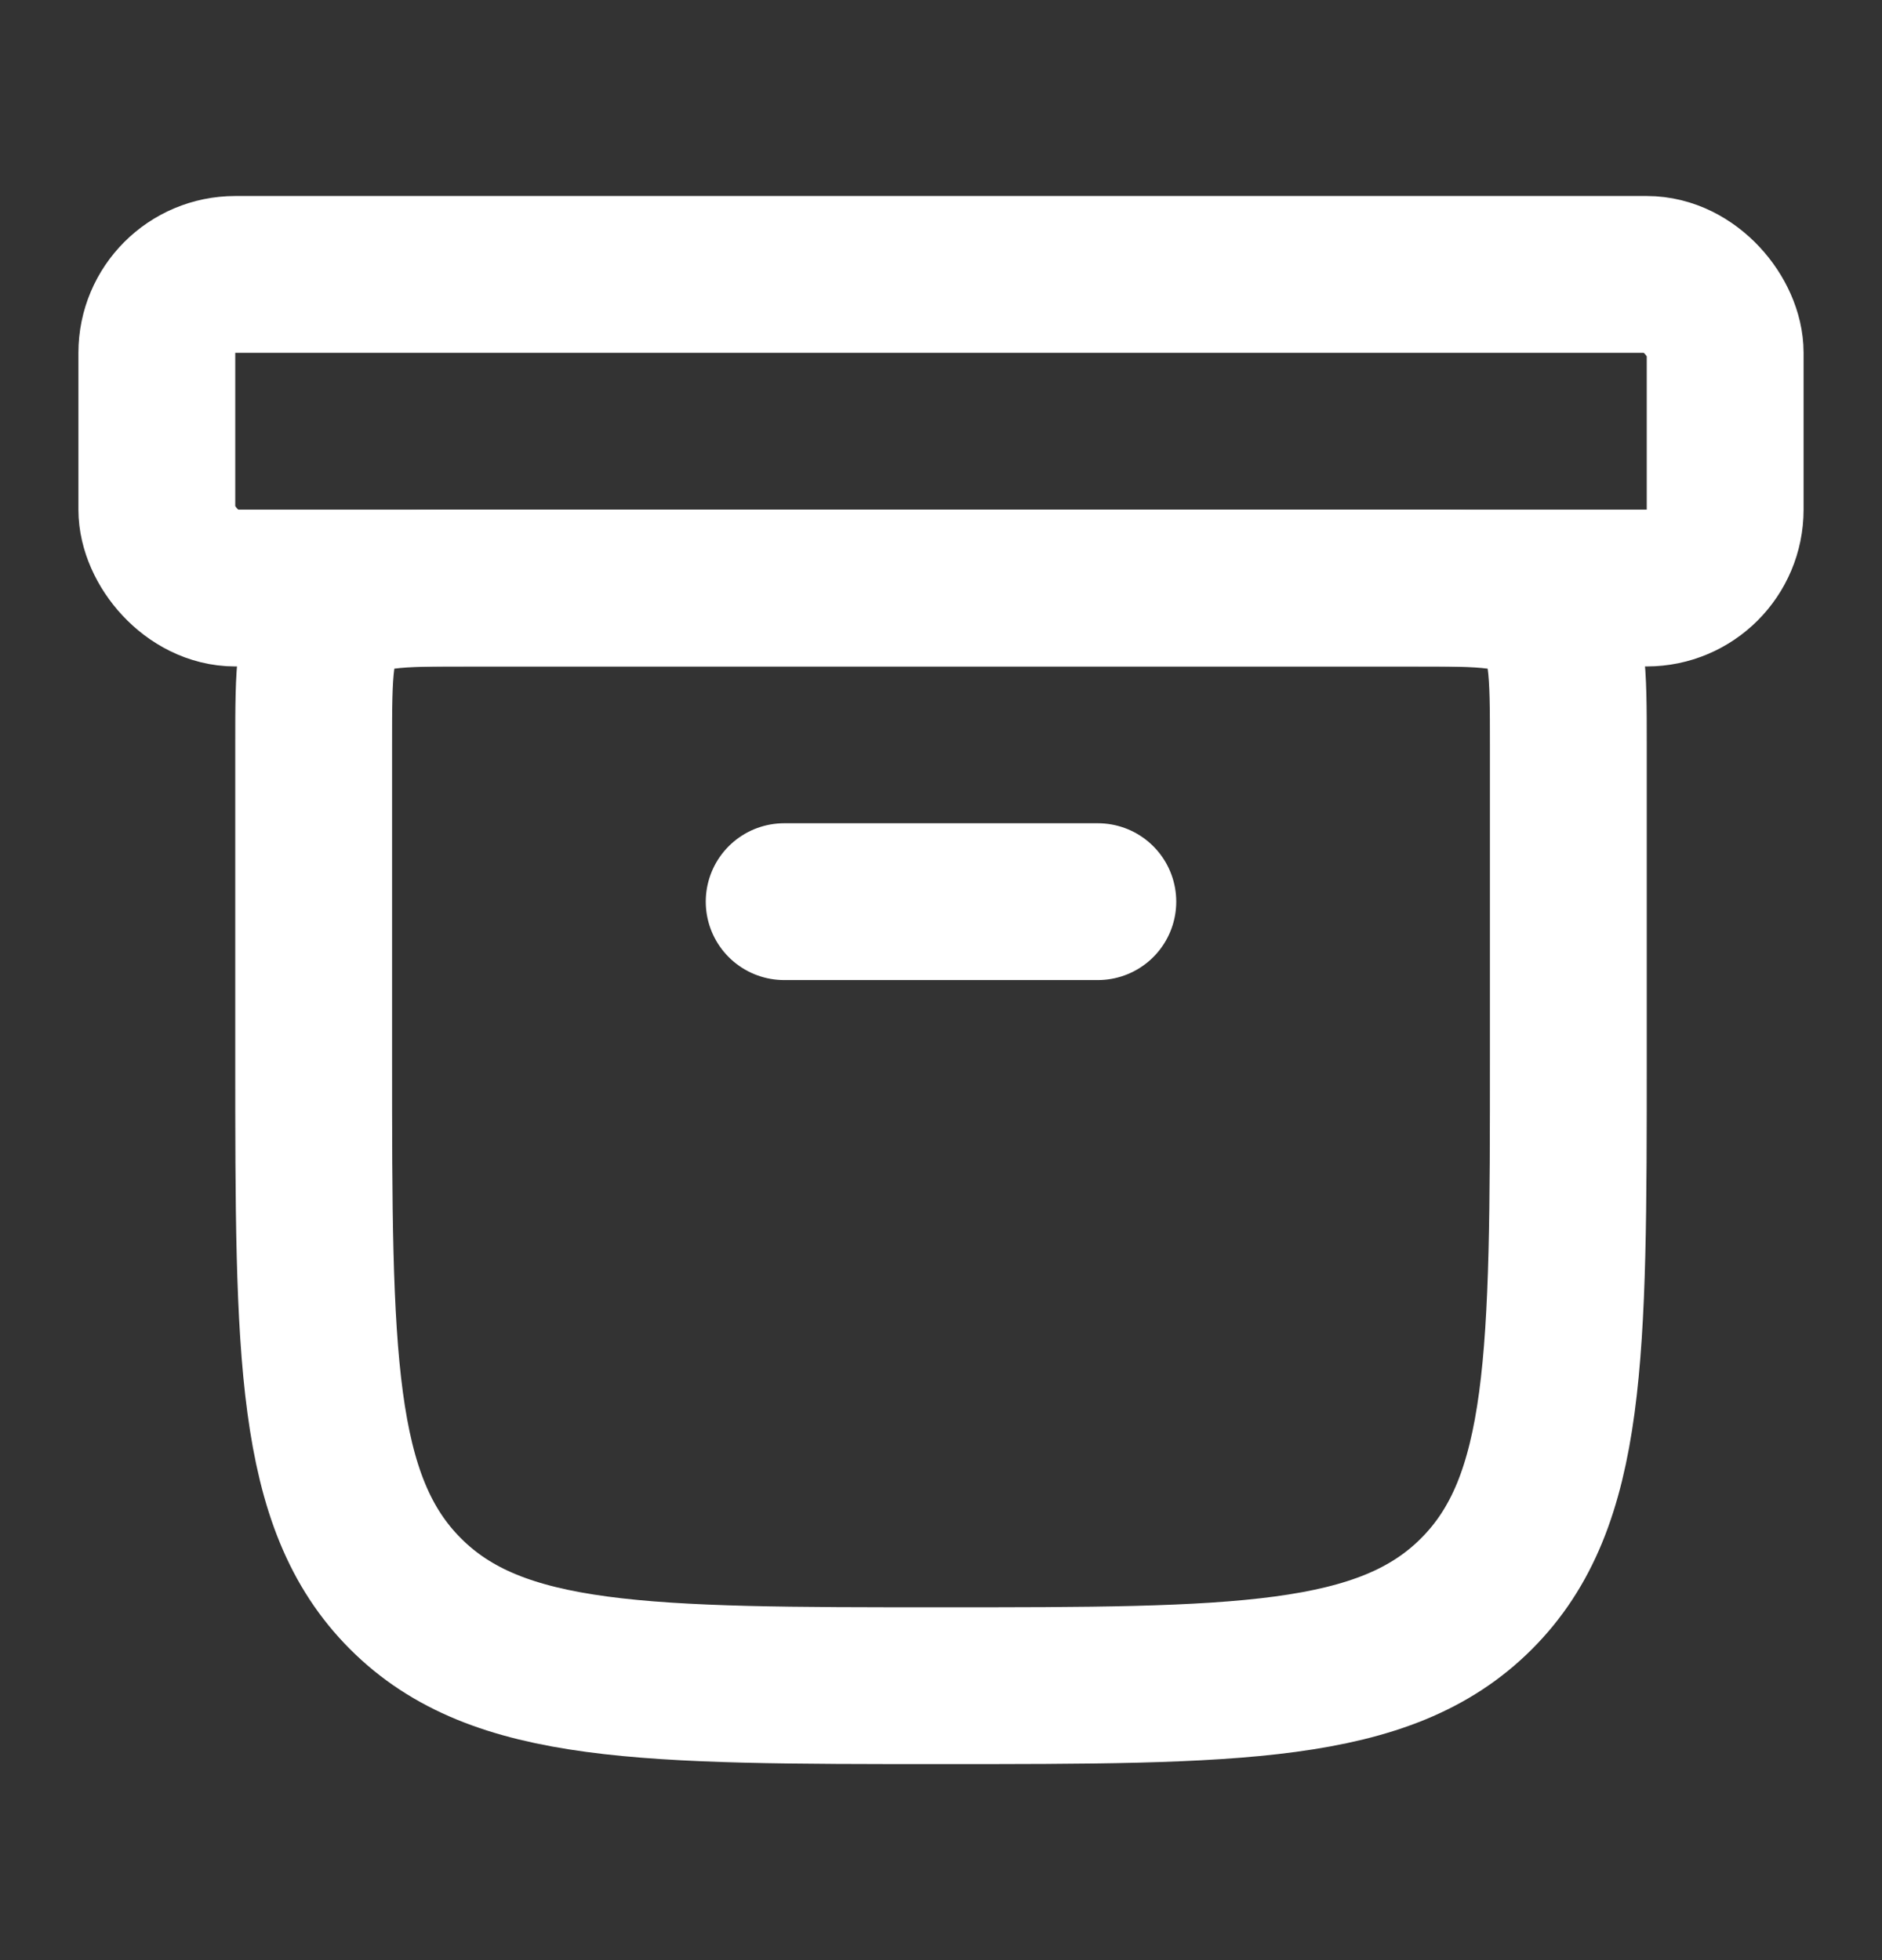 <svg width="24" height="25" viewBox="0 0 24 25" fill="none" xmlns="http://www.w3.org/2000/svg">
<rect x="0" y="0" width="24" height="25" fill="#333333" stroke="none"/>
<path d="M4 9.5C4 8.557 4 8.086 4.293 7.793C4.586 7.5 5.057 7.5 6 7.5H18C18.943 7.5 19.414 7.5 19.707 7.793C20 8.086 20 8.557 20 9.5V13.5C20 17.271 20 19.157 18.828 20.328C17.657 21.5 15.771 21.5 12 21.5V21.5C8.229 21.5 6.343 21.5 5.172 20.328C4 19.157 4 17.271 4 13.5V9.5Z" stroke="white" stroke-width="2" stroke-linecap="round"/>
<rect x="2" y="3.5" width="20" height="4" rx="1" stroke="white" stroke-width="2" stroke-linecap="round"/>
<path d="M10 11.5H14" stroke="white" stroke-width="2" stroke-linecap="round"/>
</svg>
